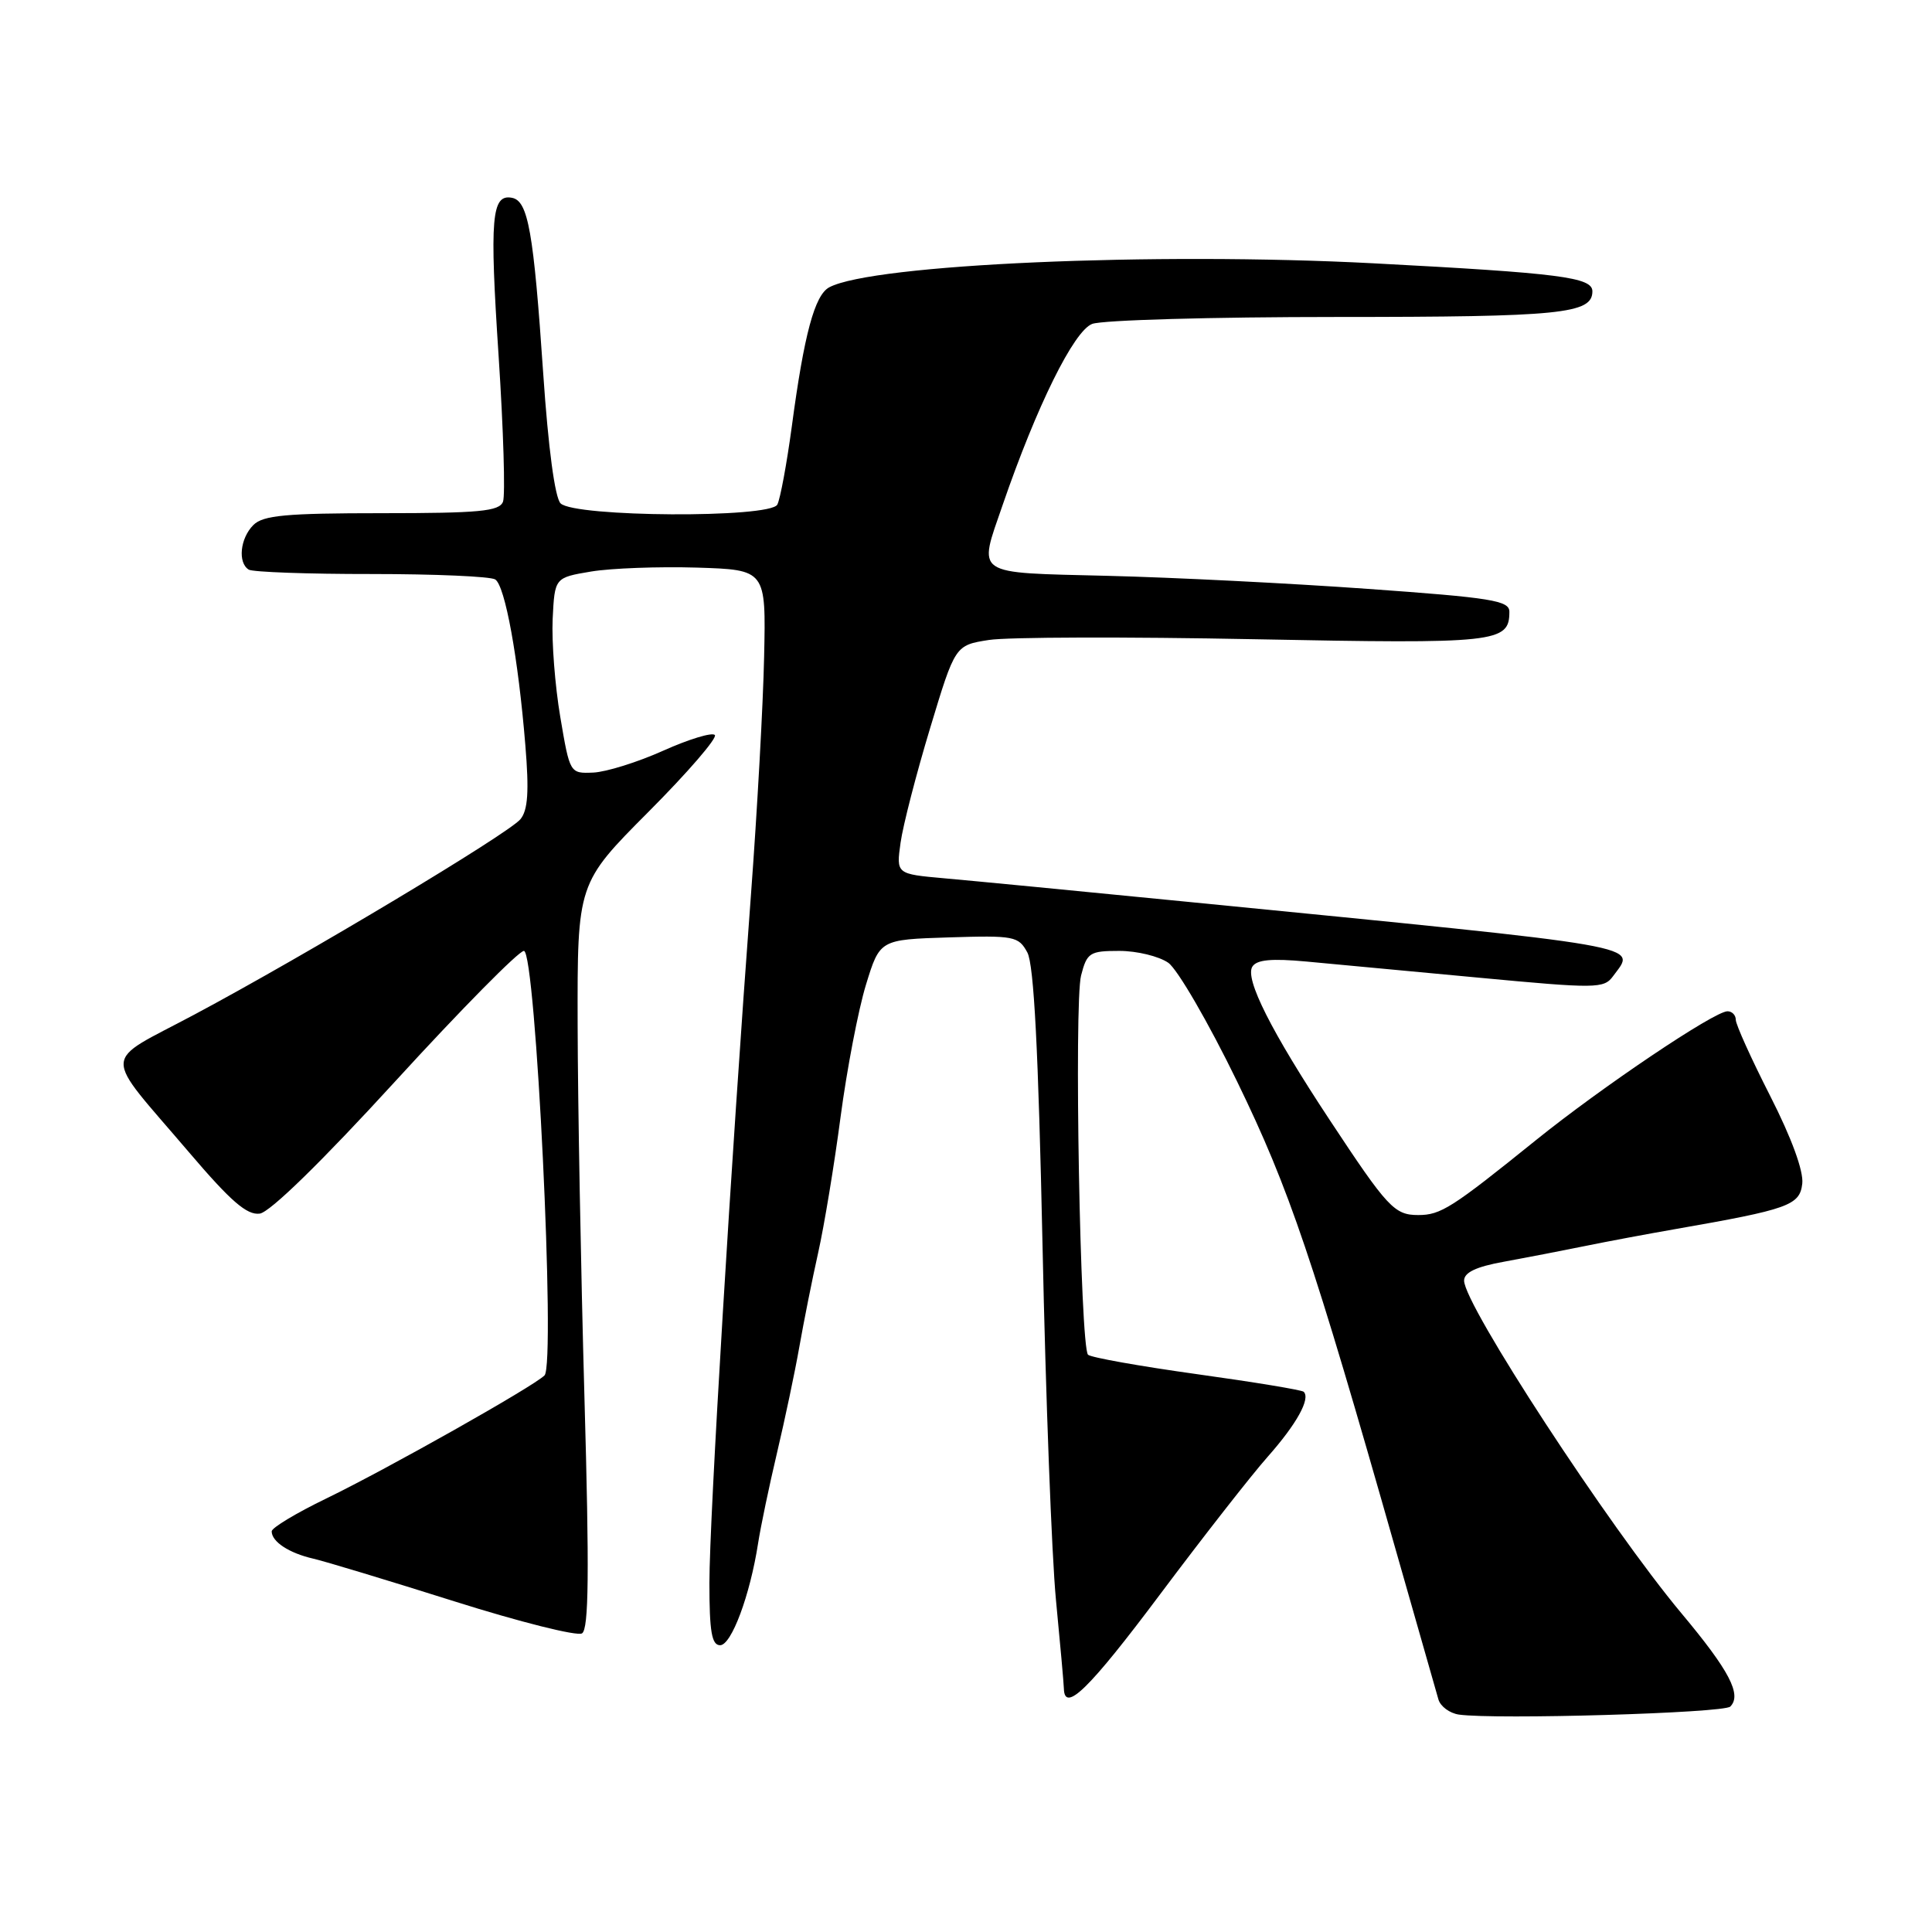 <?xml version="1.0" encoding="UTF-8" standalone="no"?>
<!DOCTYPE svg PUBLIC "-//W3C//DTD SVG 1.1//EN" "http://www.w3.org/Graphics/SVG/1.1/DTD/svg11.dtd" >
<svg xmlns="http://www.w3.org/2000/svg" xmlns:xlink="http://www.w3.org/1999/xlink" version="1.1" viewBox="0 0 256 256">
 <g >
 <path fill="currentColor"
d=" M 229.27 226.13 C 230.83 224.57 229.15 221.36 222.80 213.77 C 213.21 202.30 194.00 172.90 194.00 169.69 C 194.00 168.61 195.59 167.85 199.25 167.19 C 202.14 166.66 206.97 165.73 210.00 165.11 C 213.03 164.49 218.43 163.48 222.00 162.86 C 237.00 160.24 238.48 159.72 238.81 156.84 C 239.00 155.18 237.40 150.80 234.56 145.22 C 232.05 140.29 230.00 135.75 230.00 135.13 C 230.00 134.51 229.51 134.00 228.90 134.00 C 227.16 134.00 212.24 144.04 203.50 151.09 C 192.37 160.07 190.91 161.00 187.93 161.00 C 184.77 161.00 183.87 160.04 176.19 148.40 C 168.43 136.65 164.94 129.72 165.94 128.09 C 166.52 127.16 168.48 126.98 173.12 127.41 C 176.63 127.74 186.91 128.70 195.98 129.55 C 211.52 131.01 212.52 131.00 213.73 129.36 C 216.80 125.15 219.57 125.64 157.00 119.46 C 142.97 118.07 128.63 116.69 125.13 116.38 C 118.75 115.81 118.75 115.81 119.33 111.66 C 119.65 109.37 121.41 102.55 123.24 96.50 C 126.56 85.50 126.56 85.50 131.03 84.80 C 133.49 84.41 149.32 84.37 166.21 84.70 C 198.37 85.33 200.00 85.16 200.00 81.06 C 200.00 79.58 197.67 79.20 181.25 78.03 C 170.94 77.29 155.41 76.51 146.75 76.30 C 128.81 75.85 129.60 76.39 132.86 66.90 C 137.37 53.80 142.29 43.84 144.72 42.92 C 146.05 42.41 160.63 42.00 177.13 42.00 C 206.86 42.00 211.00 41.58 211.00 38.60 C 211.00 36.74 206.72 36.19 182.00 34.89 C 152.99 33.37 115.62 35.01 109.88 38.07 C 107.95 39.10 106.55 44.28 104.92 56.50 C 104.25 61.45 103.39 66.11 103.00 66.86 C 102.06 68.68 76.13 68.53 74.28 66.70 C 73.53 65.95 72.65 59.38 71.98 49.50 C 70.70 30.67 69.98 26.62 67.84 26.21 C 65.13 25.69 64.86 28.85 66.07 47.19 C 66.71 56.96 66.97 65.64 66.65 66.48 C 66.16 67.75 63.53 68.00 50.60 68.00 C 37.88 68.00 34.86 68.28 33.57 69.57 C 31.82 71.32 31.48 74.56 32.96 75.48 C 33.49 75.80 40.80 76.07 49.21 76.06 C 57.62 76.06 65.00 76.38 65.62 76.78 C 66.93 77.63 68.67 87.19 69.61 98.73 C 70.12 104.89 69.95 107.35 68.96 108.55 C 67.35 110.48 40.56 126.54 25.75 134.44 C 13.34 141.07 13.41 139.03 25.05 152.69 C 30.58 159.18 32.72 161.04 34.42 160.81 C 35.78 160.62 42.64 153.92 52.40 143.25 C 61.08 133.76 68.74 126.00 69.42 126.00 C 70.99 126.00 73.65 180.75 72.15 182.25 C 70.68 183.72 51.35 194.62 43.25 198.55 C 39.26 200.48 36.00 202.44 36.00 202.91 C 36.00 204.28 38.29 205.79 41.51 206.53 C 43.15 206.91 51.57 209.46 60.22 212.19 C 68.86 214.92 76.47 216.83 77.12 216.43 C 78.02 215.87 78.10 208.40 77.44 185.10 C 76.97 168.27 76.56 146.07 76.54 135.77 C 76.50 117.04 76.50 117.04 85.95 107.55 C 91.15 102.33 95.09 97.76 94.72 97.39 C 94.35 97.01 91.27 97.95 87.88 99.47 C 84.50 100.99 80.33 102.29 78.62 102.37 C 75.51 102.50 75.51 102.50 74.24 95.00 C 73.54 90.88 73.09 85.03 73.23 82.02 C 73.50 76.54 73.50 76.54 78.33 75.73 C 80.99 75.29 87.29 75.06 92.33 75.21 C 101.50 75.50 101.50 75.50 101.25 87.00 C 101.12 93.33 100.33 107.50 99.51 118.50 C 96.87 153.78 94.00 201.25 94.00 209.75 C 94.00 216.21 94.31 218.00 95.42 218.00 C 96.92 218.00 99.39 211.36 100.45 204.50 C 100.79 202.30 101.92 196.90 102.96 192.50 C 104.00 188.10 105.33 181.80 105.91 178.50 C 106.49 175.20 107.61 169.57 108.41 166.00 C 109.21 162.43 110.55 154.32 111.38 148.00 C 112.22 141.68 113.73 133.80 114.74 130.50 C 116.58 124.50 116.58 124.50 125.73 124.21 C 134.39 123.94 134.96 124.05 136.13 126.21 C 137.00 127.83 137.59 139.20 138.14 165.00 C 138.56 185.07 139.36 206.22 139.92 212.00 C 140.48 217.78 140.95 223.06 140.97 223.75 C 141.05 227.01 144.32 223.81 153.76 211.20 C 159.40 203.67 165.81 195.47 168.00 193.00 C 171.81 188.69 173.67 185.34 172.75 184.42 C 172.52 184.18 166.14 183.13 158.58 182.08 C 151.03 181.03 144.54 179.87 144.17 179.51 C 143.13 178.47 142.30 132.92 143.25 129.25 C 144.03 126.23 144.39 126.00 148.32 126.00 C 150.65 126.00 153.56 126.71 154.80 127.57 C 156.03 128.43 160.14 135.52 163.93 143.32 C 170.86 157.58 173.95 166.72 184.98 205.50 C 187.80 215.40 190.33 224.26 190.60 225.19 C 190.87 226.11 192.09 227.01 193.30 227.19 C 198.18 227.88 228.41 226.99 229.27 226.13 Z "/>
</g>
</svg>